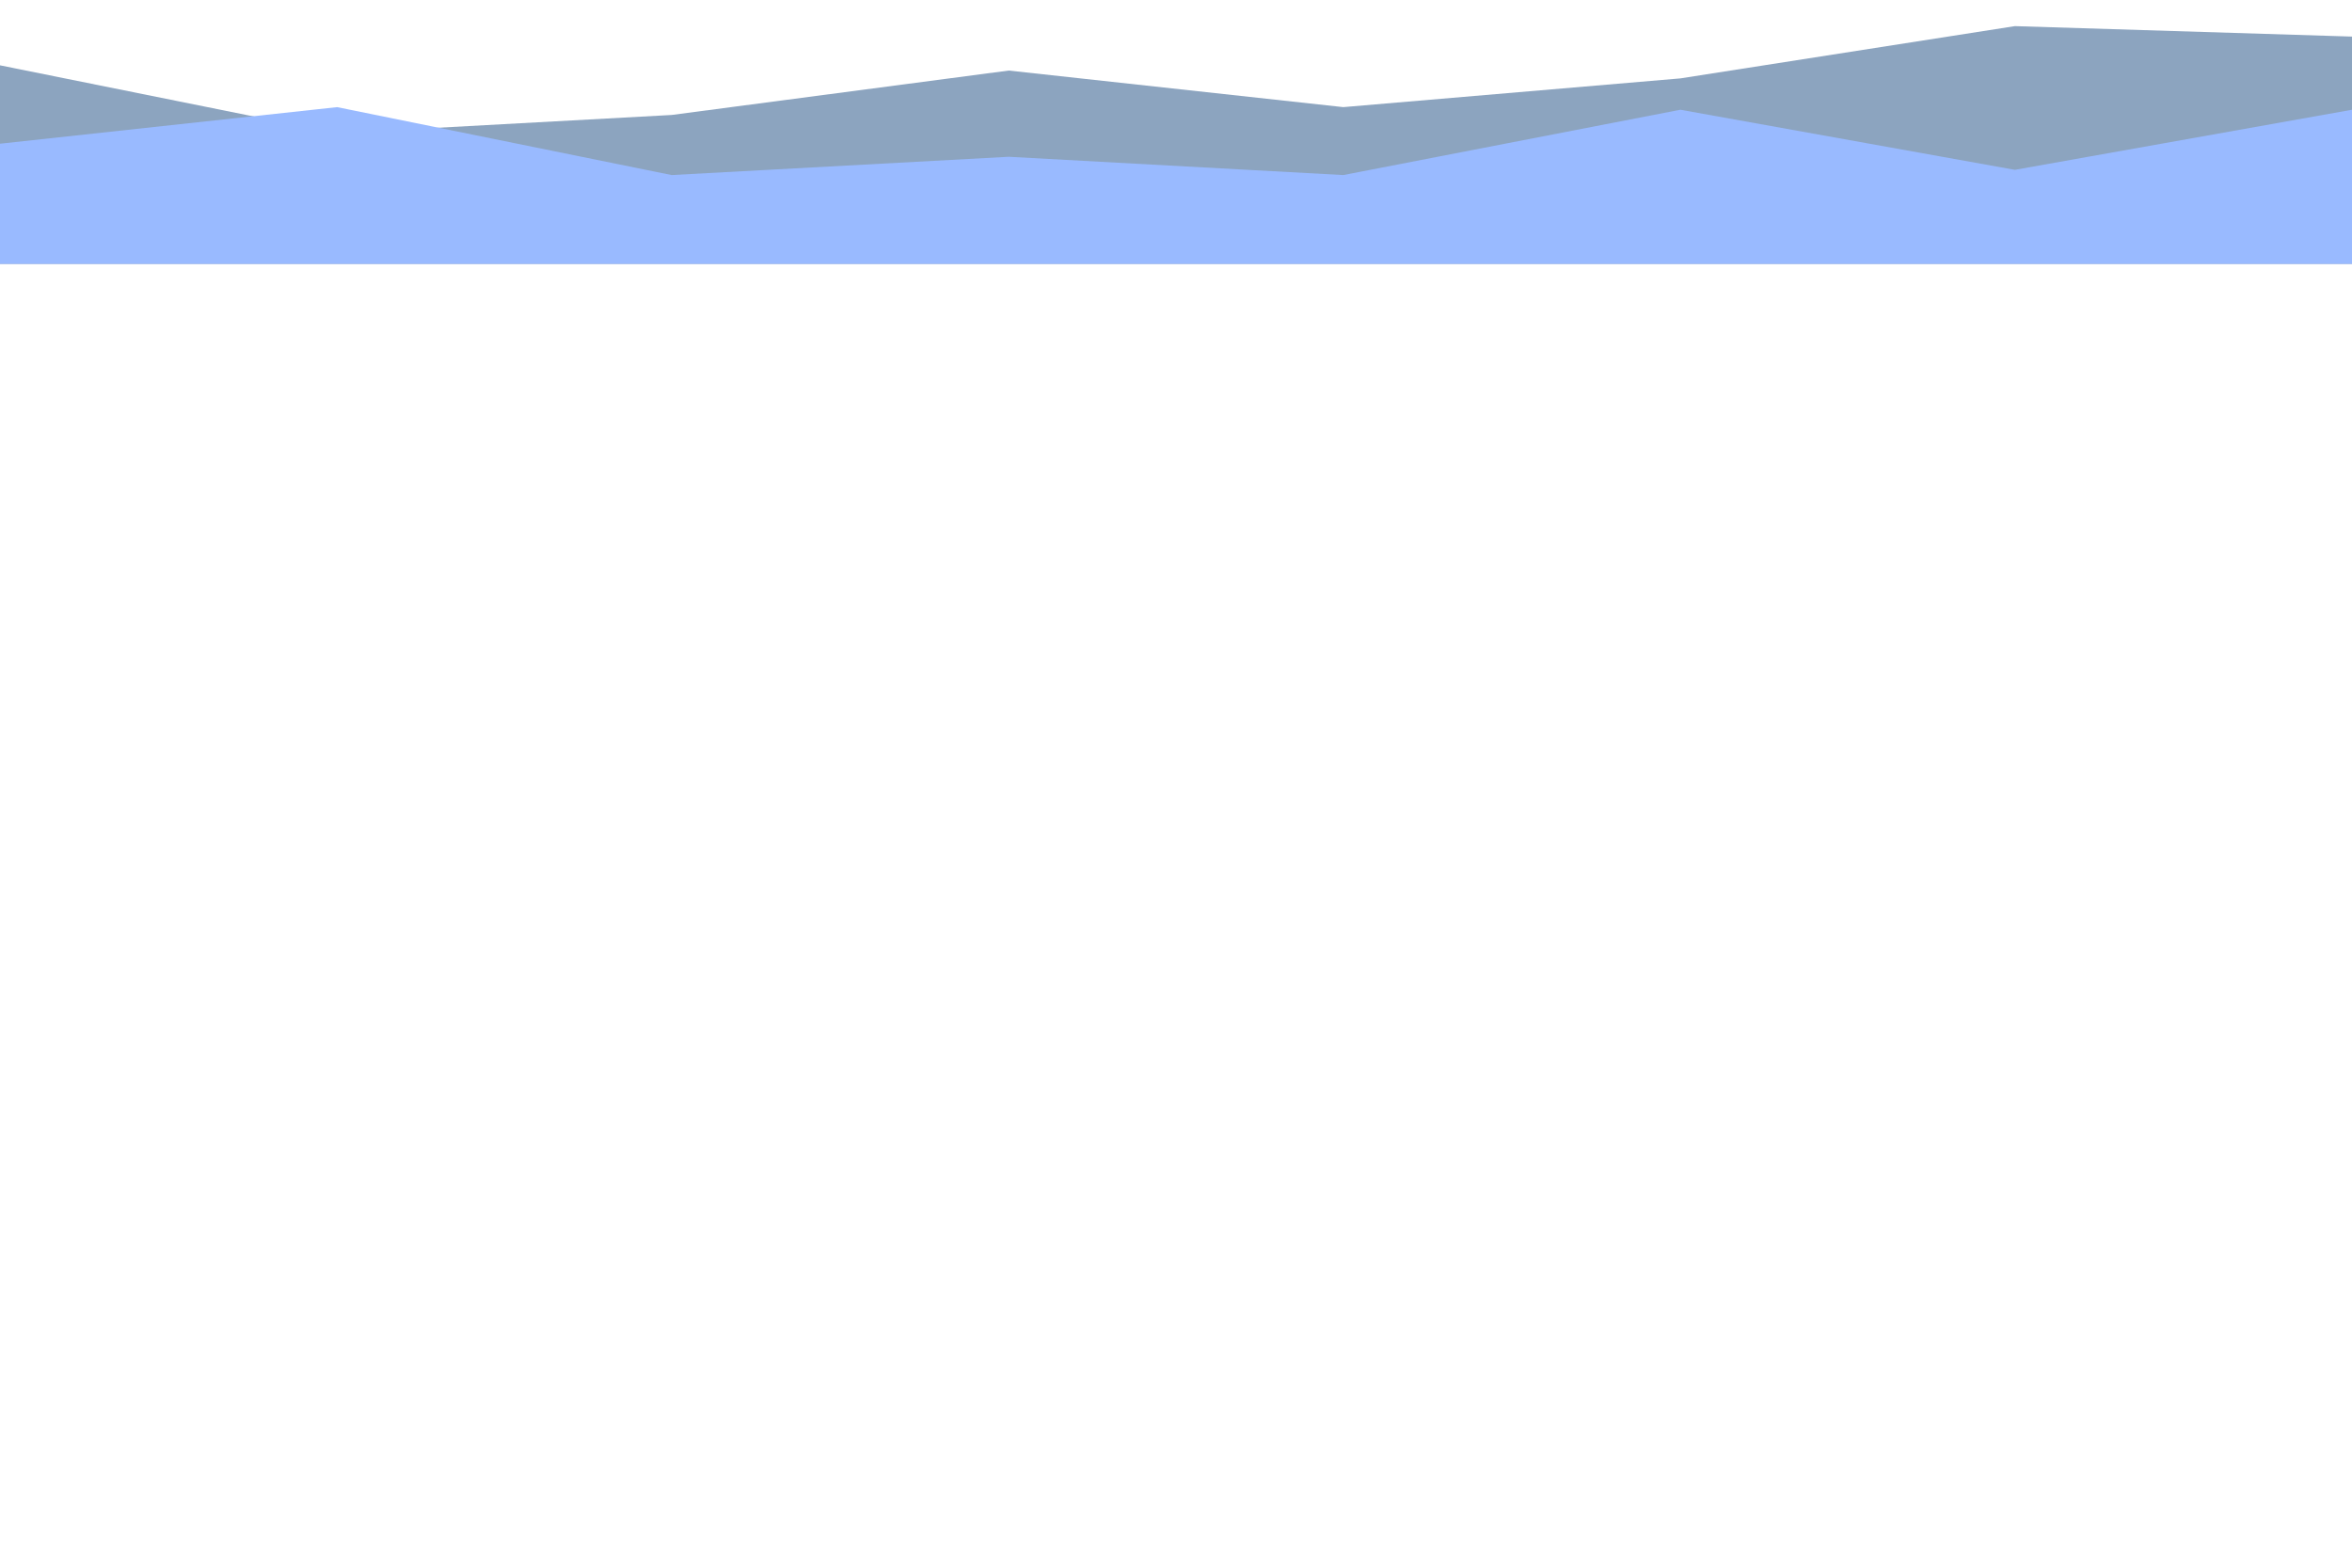 <svg id="visual" viewBox="0 500 900 600" xmlns="http://www.w3.org/2000/svg" xmlns:xlink="http://www.w3.org/1999/xlink" version="1.1"><path d="M0 525L129 551L257 544L386 527L514 541L643 530L771 510L900 514L900 601L771 601L643 601L514 601L386 601L257 601L129 601L0 601Z" fill="#8ca4bf"></path><path d="M0 555L129 541L257 567L386 560L514 567L643 542L771 565L900 542L900 601L771 601L643 601L514 601L386 601L257 601L129 601L0 601Z" fill="#99baff"></path></svg>
